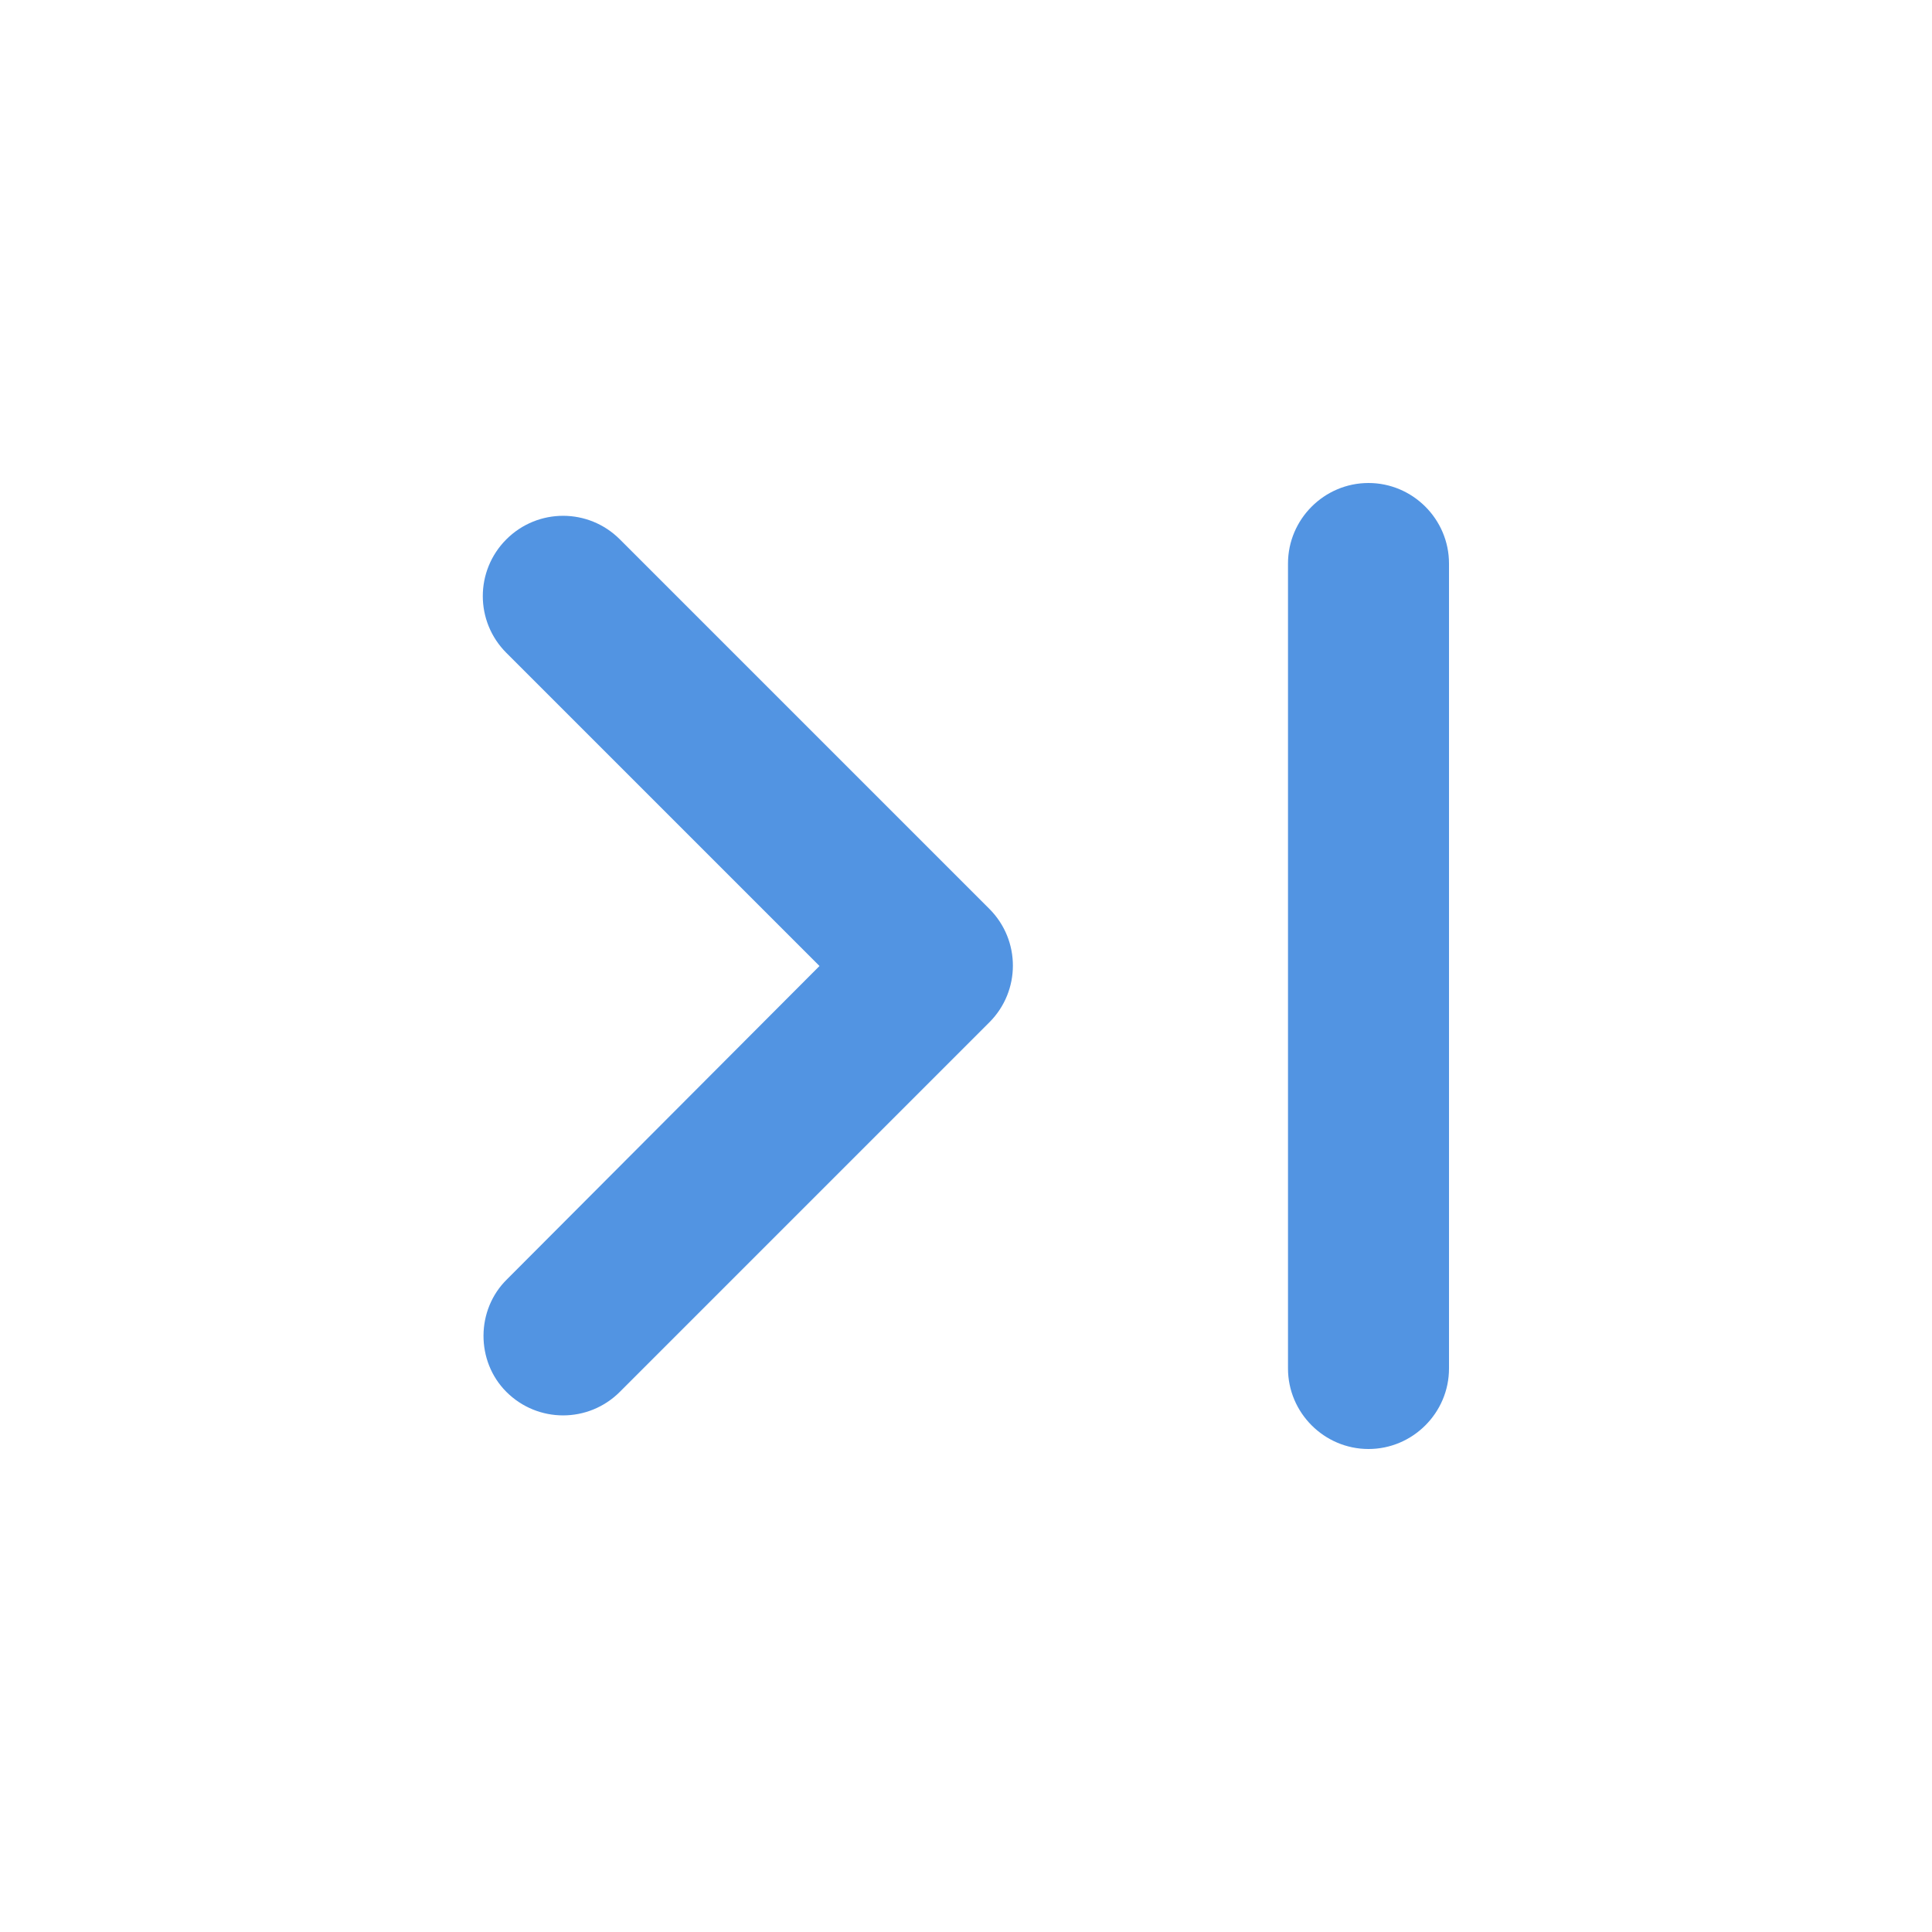 <?xml version="1.0" encoding="UTF-8" standalone="no"?>
<svg
   xmlns:dc="http://purl.org/dc/elements/1.1/"
   xmlns:cc="http://creativecommons.org/ns#"
   xmlns:rdf="http://www.w3.org/1999/02/22-rdf-syntax-ns#"
   xmlns:svg="http://www.w3.org/2000/svg"
   xmlns="http://www.w3.org/2000/svg"
   xmlns:sodipodi="http://sodipodi.sourceforge.net/DTD/sodipodi-0.dtd"
   xmlns:inkscape="http://www.inkscape.org/namespaces/inkscape"
   height="24"
   viewBox="0 0 24 24"
   width="24"
   version="1.1"
   id="svg6"
   sodipodi:docname="go-last-symbolic.svg"
   inkscape:version="1.0.1 (3bc2e813f5, 2020-09-07)">
  <defs
     id="defs10" />
  <sodipodi:namedview
     pagecolor="#ffffff"
     bordercolor="#666666"
     borderopacity="1"
     objecttolerance="10"
     gridtolerance="10"
     guidetolerance="10"
     inkscape:pageopacity="0"
     inkscape:pageshadow="2"
     inkscape:window-width="1908"
     inkscape:window-height="2108"
     id="namedview8"
     showgrid="false"
     inkscape:zoom="36.833333"
     inkscape:cx="6.4886877"
     inkscape:cy="12"
     inkscape:window-x="1924"
     inkscape:window-y="8"
     inkscape:window-maximized="0"
     inkscape:current-layer="svg6"
     inkscape:document-rotation="0" />
  <path fill="#5294e2"
     d="M 6.3,15.89 10.18,12 6.29,8.11 C 5.9,7.72 5.9,7.09 6.29,6.7 6.68,6.31 7.31,6.31 7.7,6.7 l 4.59,4.59 c 0.39,0.39 0.39,1.02 0,1.41 L 7.7,17.29 c -0.39,0.39 -1.02,0.39 -1.41,0 C 5.91,16.91 5.91,16.27 6.3,15.89 Z M 17,6 c -0.55,0 -1,0.45 -1,1 v 10 c 0,0.55 0.45,1 1,1 0.55,0 1,-0.45 1,-1 V 7 C 18,6.45 17.55,6 17,6 Z"
     id="path4" />
</svg>
